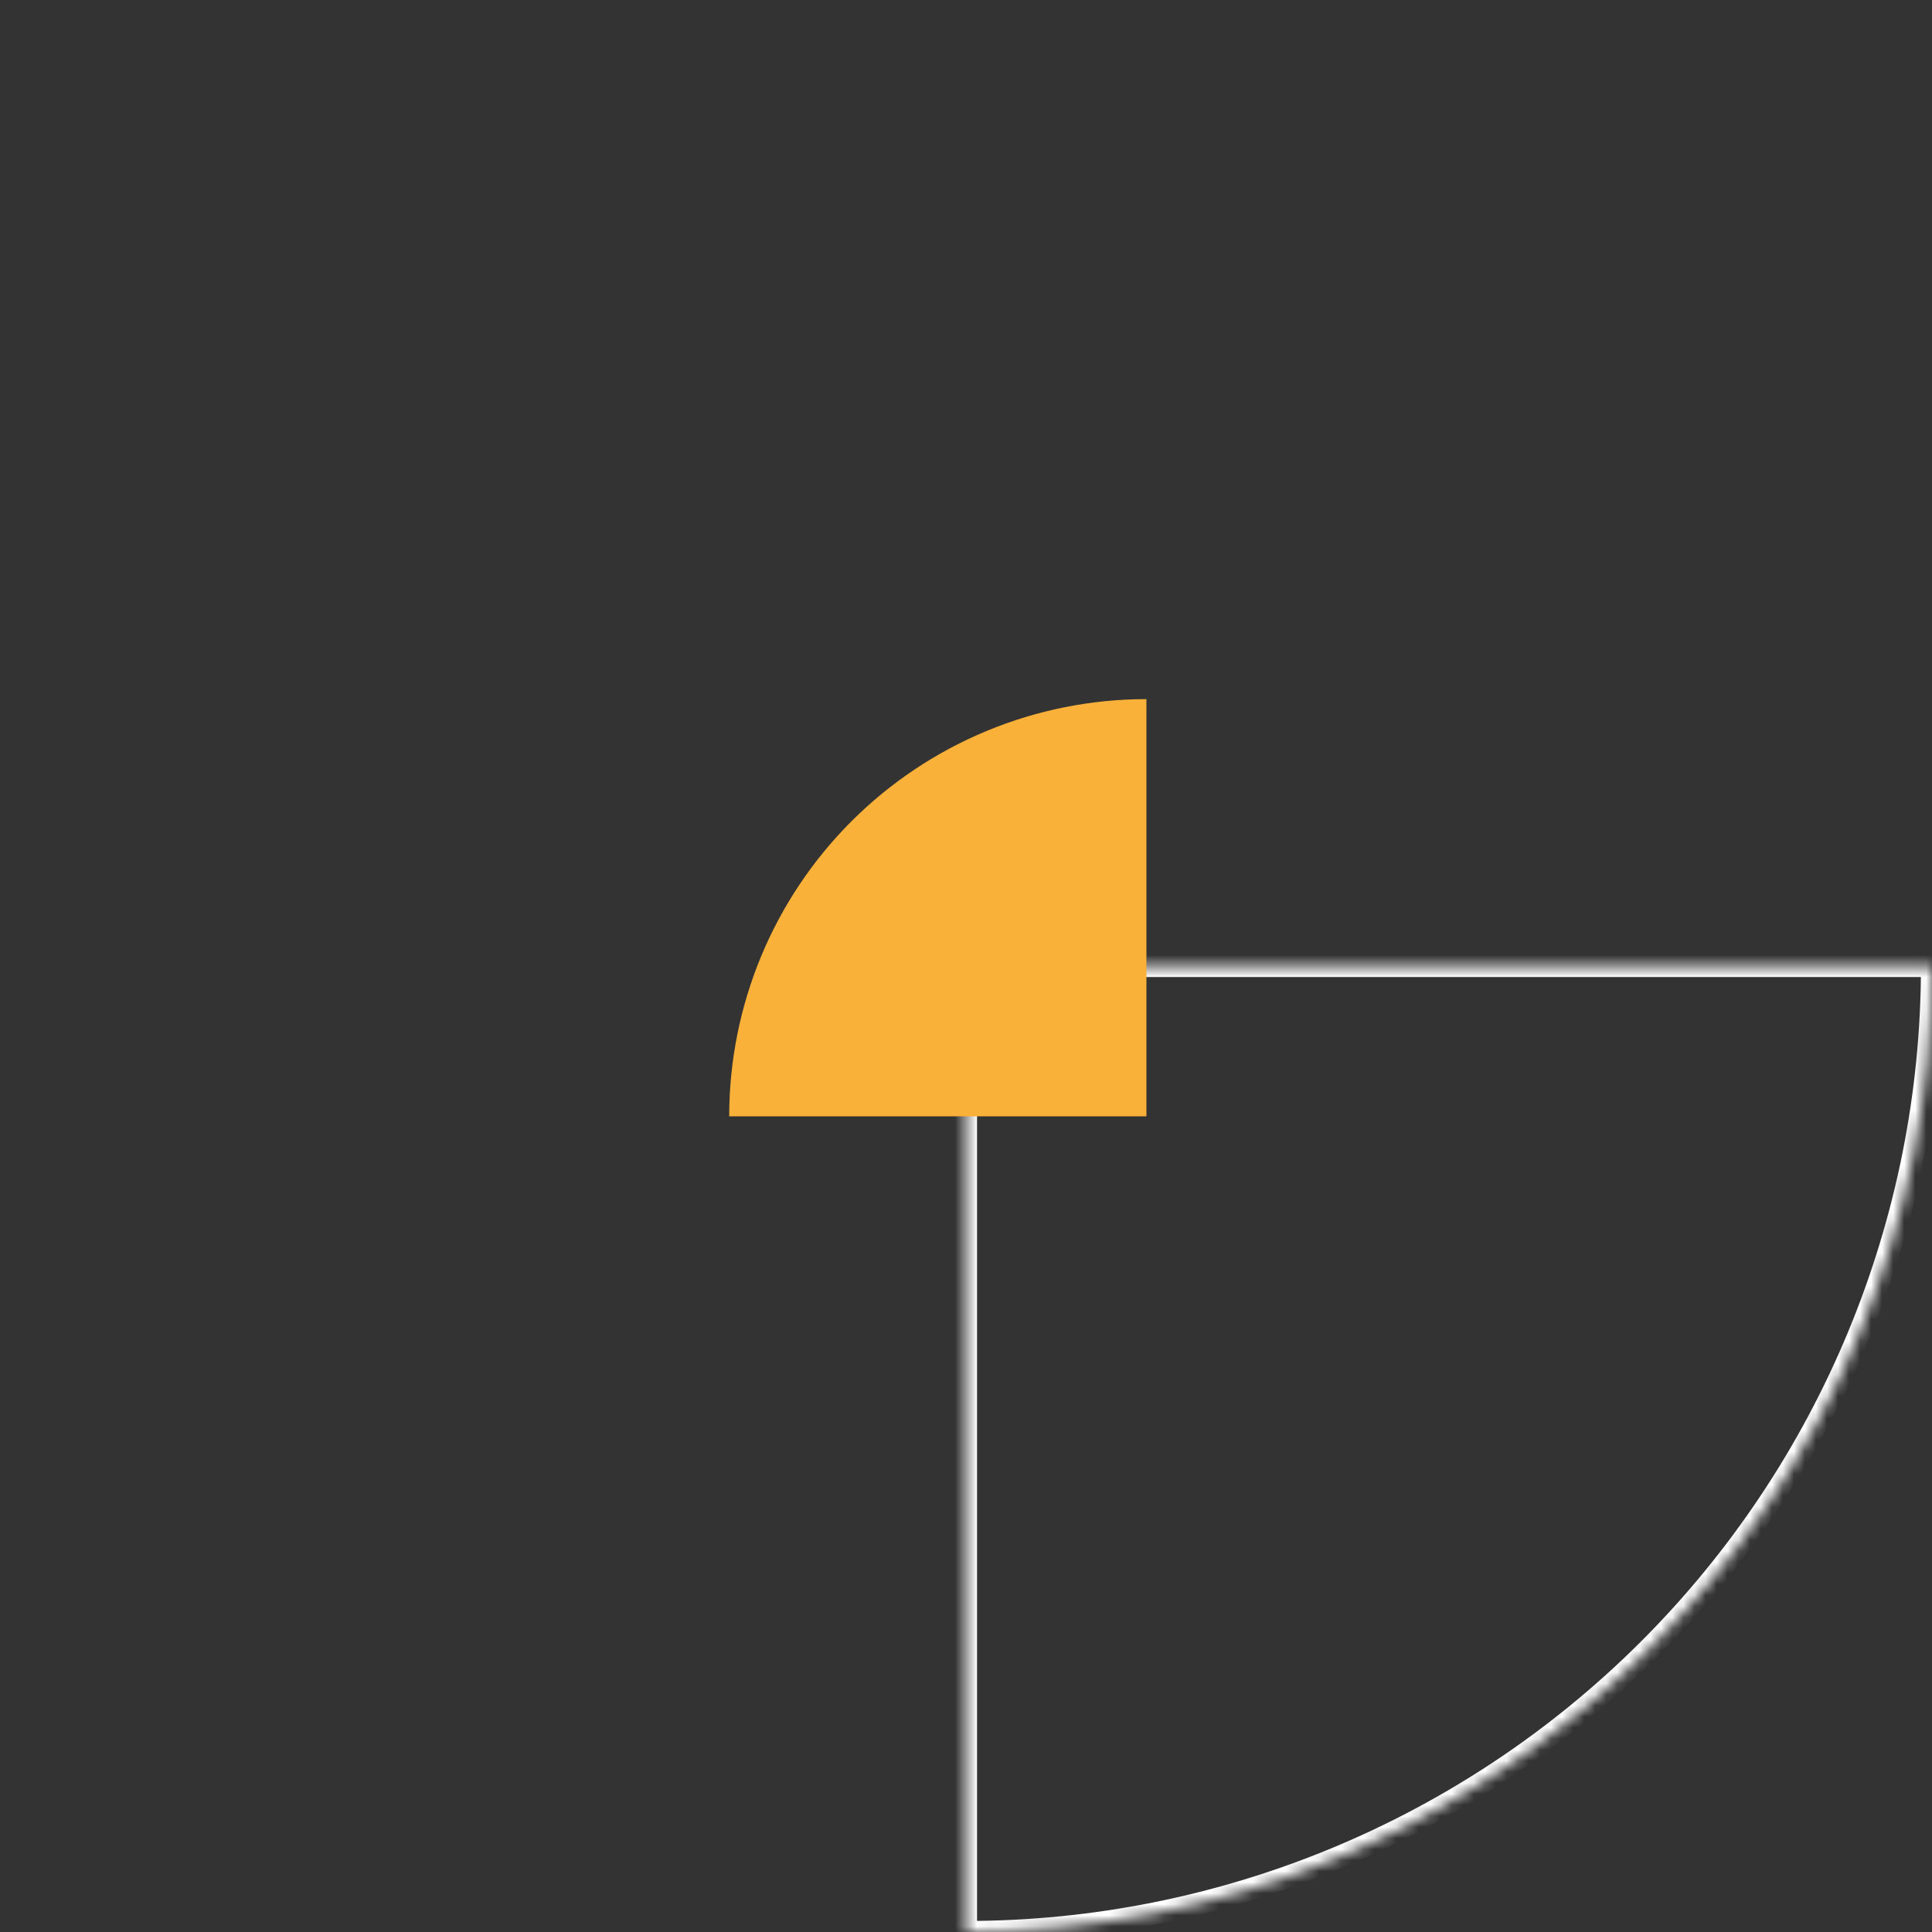 <svg width="175" height="175" viewBox="0 0 175 175" fill="none" xmlns="http://www.w3.org/2000/svg">
<rect x="0" y="0" width="175" height="175" fill="#333333" stroke="none"/>
<mask id="path-1-inside-1_247_2210" fill="white">
<path d="M87.5 175C110.706 175 132.962 165.781 149.372 149.372C165.781 132.962 175 110.706 175 87.5L87.5 87.5L87.5 175Z"/>
</mask>
<path d="M87.5 175C110.706 175 132.962 165.781 149.372 149.372C165.781 132.962 175 110.706 175 87.5L87.5 87.5L87.5 175Z" stroke="white" stroke-width="2" mask="url(#path-1-inside-1_247_2210)"/>
<path d="M103.843 63.327C98.88 63.327 93.966 64.305 89.381 66.204C84.796 68.103 80.629 70.887 77.12 74.396C73.611 77.905 70.827 82.071 68.928 86.656C67.029 91.242 66.051 96.156 66.051 101.119L103.843 101.119L103.843 63.327Z" fill="#F9B139"/>
</svg>
